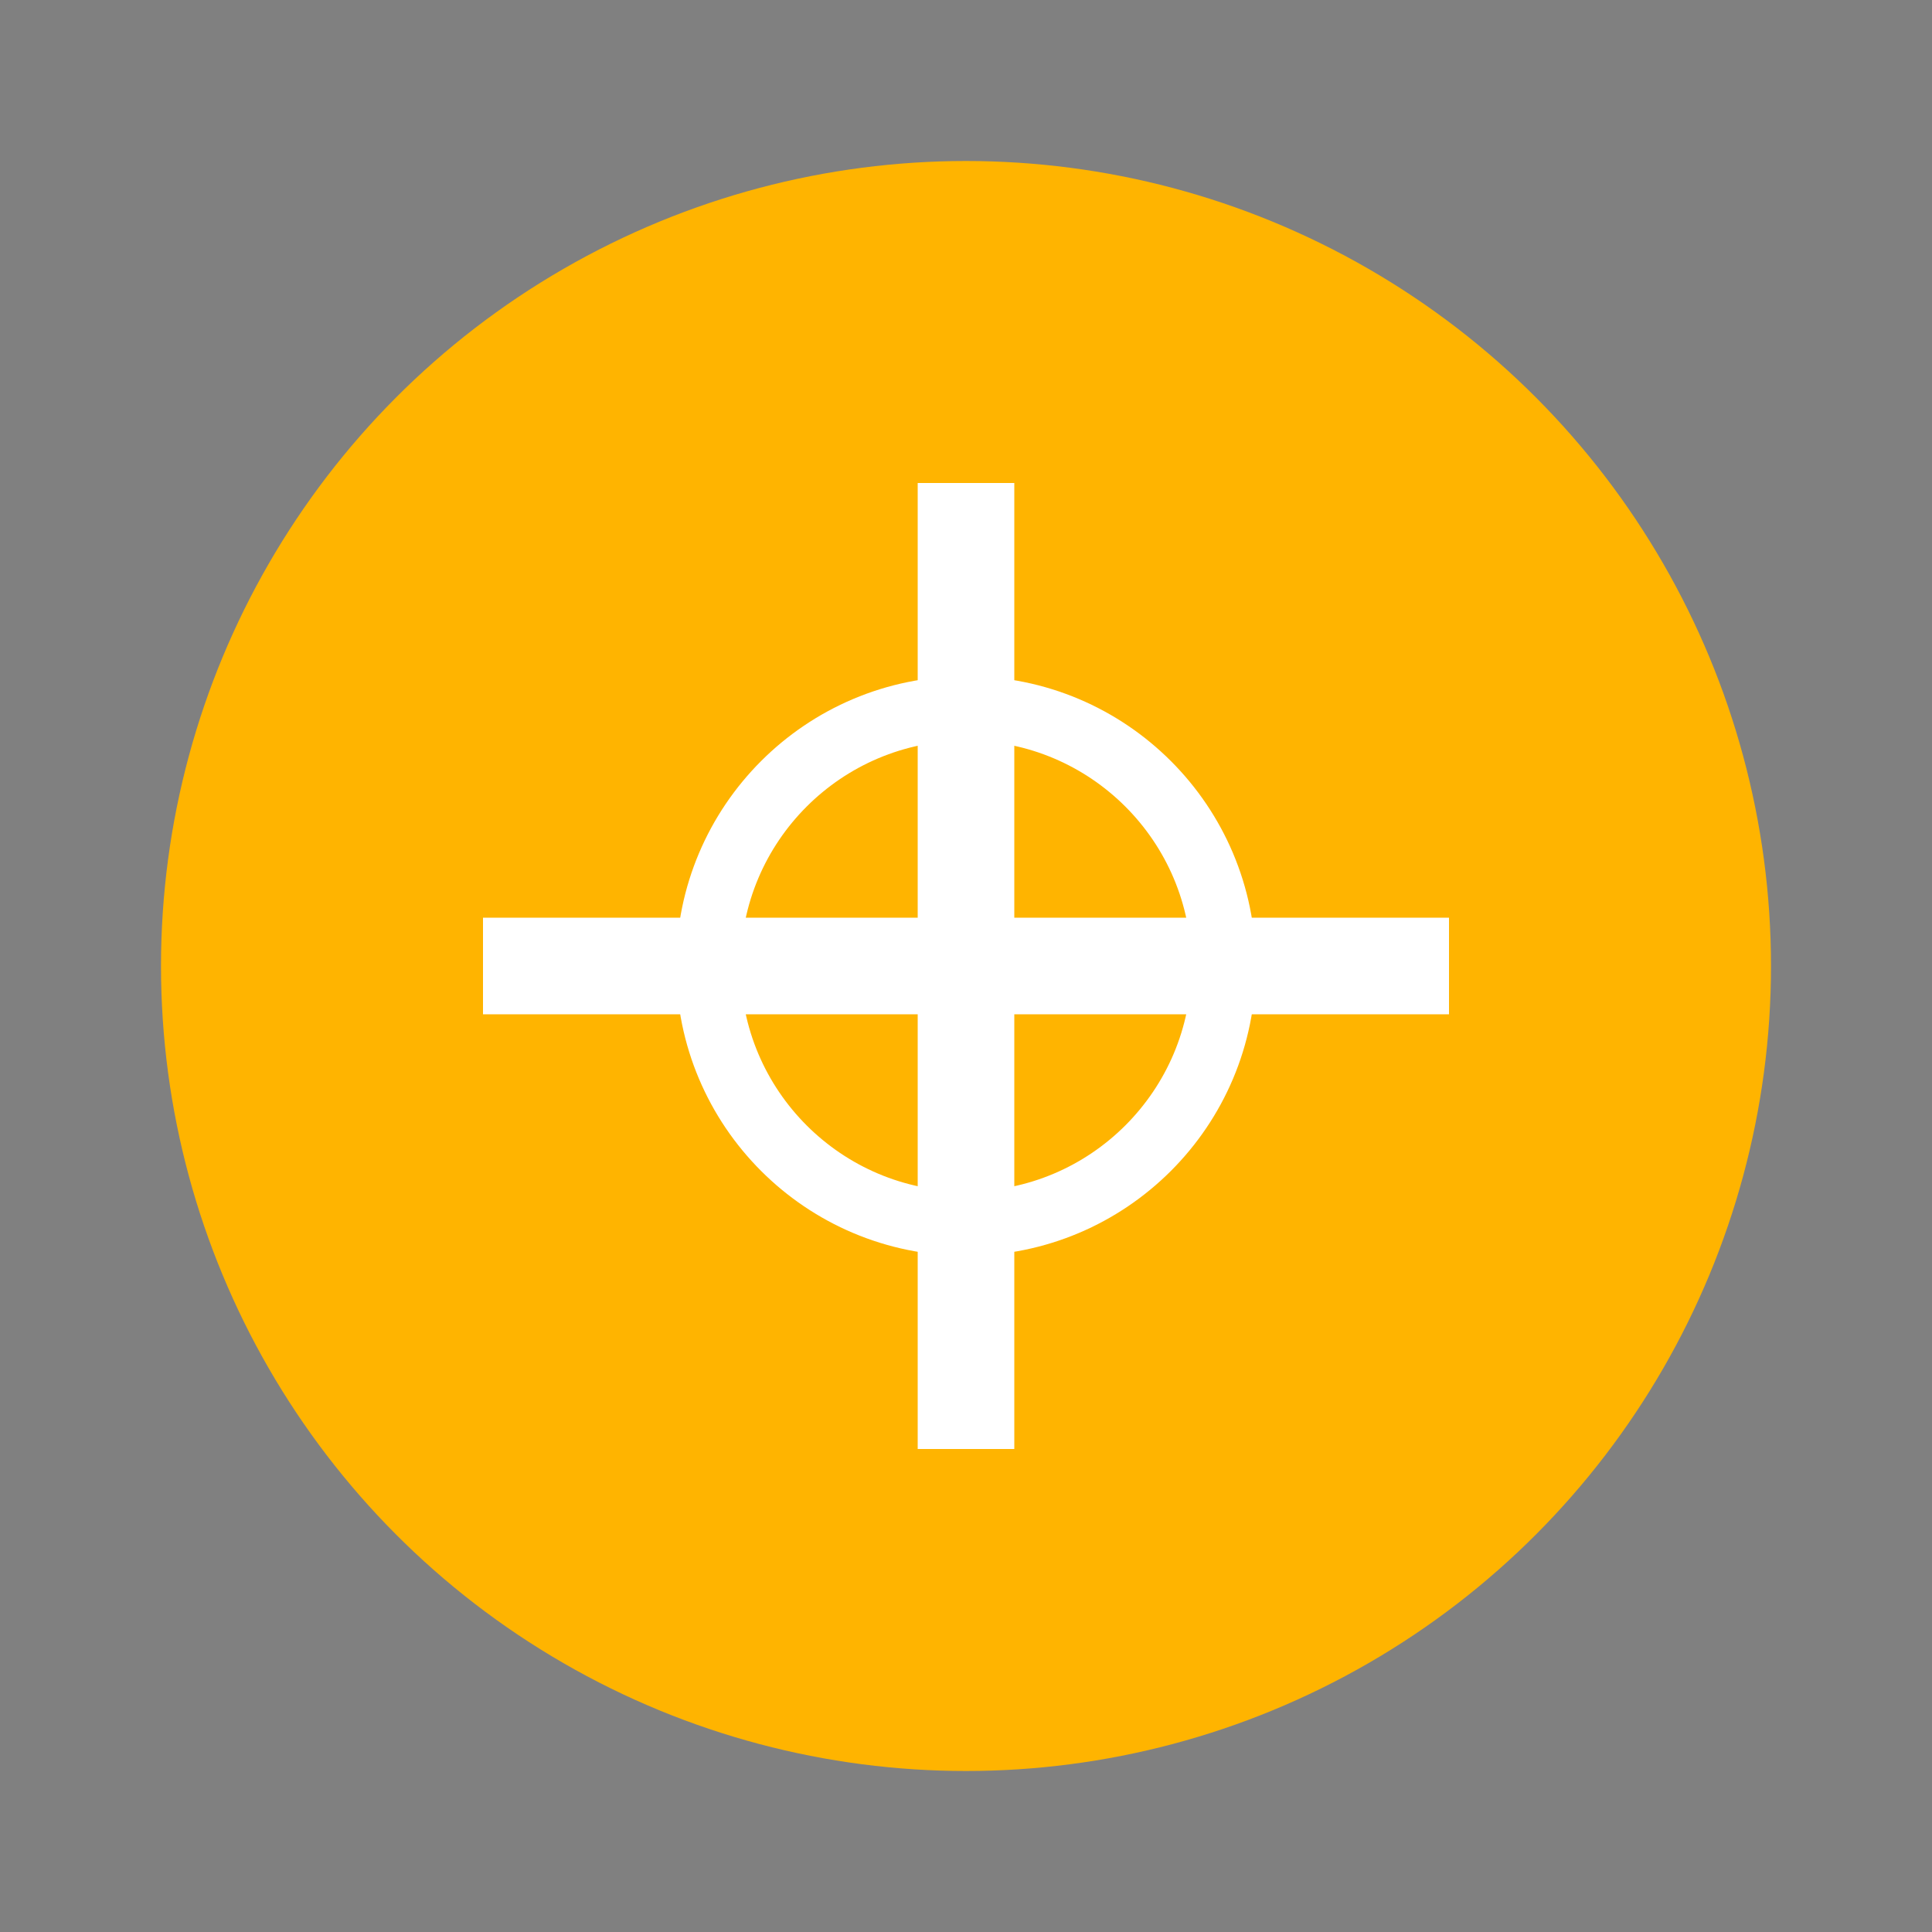 <svg xmlns="http://www.w3.org/2000/svg" viewBox="0 0 60 60" preserveAspectRatio="xMidYMid meet" role="img" aria-labelledby="logo-title-symbol" width="60" height="60">
  <rect x="0" y="0" width="60" height="60" fill="#808080" stroke="none"/>
  <title id="logo-title-symbol">Símbolo GasRápido</title>
  <desc>Symbol logo for GasRápido - fast gas delivery service</desc>
  <circle cx="30" cy="30" r="25" fill="#FFB400" />
  <path d="M30 15 L30 45 M15 30 L45 30" stroke="#FFFFFF" stroke-width="3" />
  <circle cx="30" cy="30" r="8" fill="none" stroke="#FFFFFF" stroke-width="2" />
</svg>